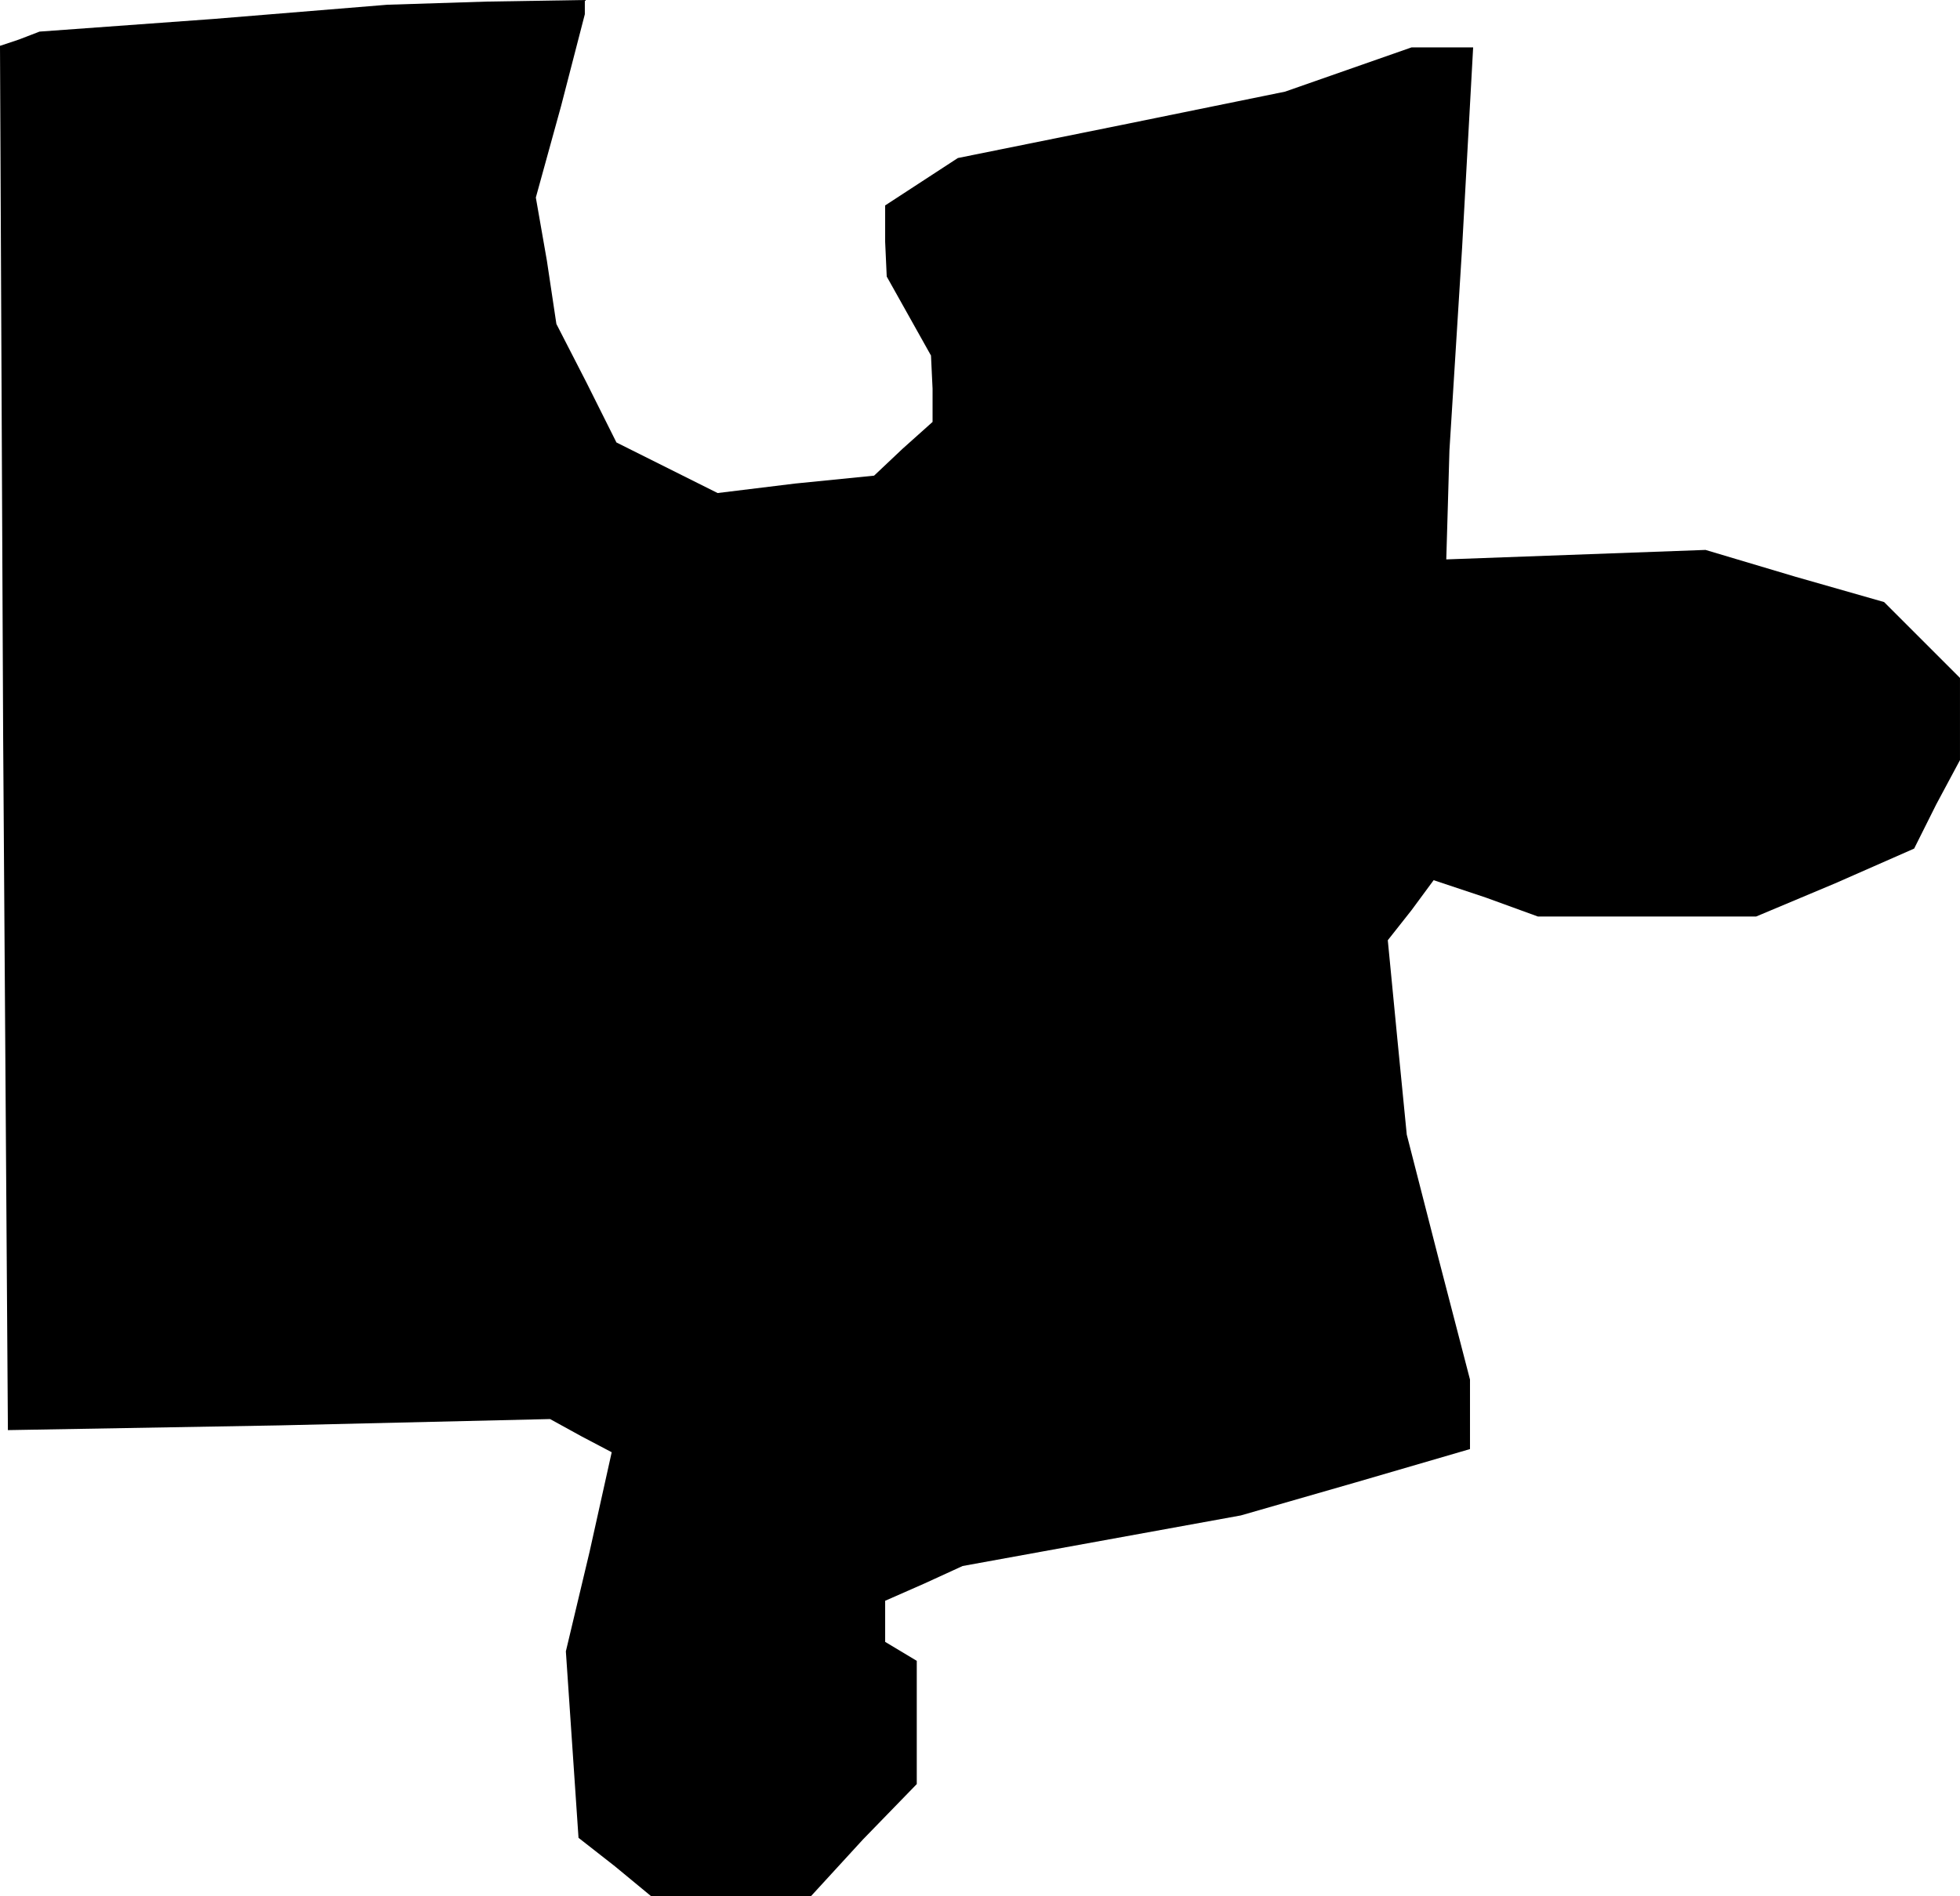 <?xml version="1.0" standalone="no"?>
<!DOCTYPE svg PUBLIC "-//W3C//DTD SVG 20010904//EN"
 "http://www.w3.org/TR/2001/REC-SVG-20010904/DTD/svg10.dtd">
<svg version="1.0" xmlns="http://www.w3.org/2000/svg"
 width="124pt" height="120pt" viewBox="0 0 124 120"
 preserveAspectRatio="xMidYMid meet">
<g transform="translate(0,120) scale(0.1,-0.1)"
fill="#000000" stroke="none">
<path d="M135 1188 l-110 -8 -13 -5 -12 -4 2 -438 3 -438 172 3 171 4 20 -11
19 -10 -14 -63 -15 -63 4 -59 4 -59 23 -18 23 -19 50 0 51 0 33 36 34 35 0 39
0 39 -10 6 -10 6 0 13 0 13 25 11 24 11 88 16 88 16 73 21 72 21 0 22 0 22
-20 77 -20 78 -6 61 -6 62 15 19 14 19 33 -11 33 -12 69 0 69 0 50 21 50 22
14 28 15 28 0 26 0 26 -24 24 -24 24 -56 16 -57 17 -82 -3 -82 -3 1 34 1 35 8
128 7 127 -20 0 -19 0 -40 -14 -40 -14 -103 -21 -104 -21 -23 -15 -23 -15 0
-23 1 -22 14 -25 14 -25 1 -21 0 -21 -19 -17 -18 -17 -50 -5 -49 -6 -32 16
-32 16 -19 38 -19 37 -6 40 -7 40 16 58 15 58 0 4 0 5 -62 -1 -63 -2 -110 -9z"/>
</g>
</svg>
